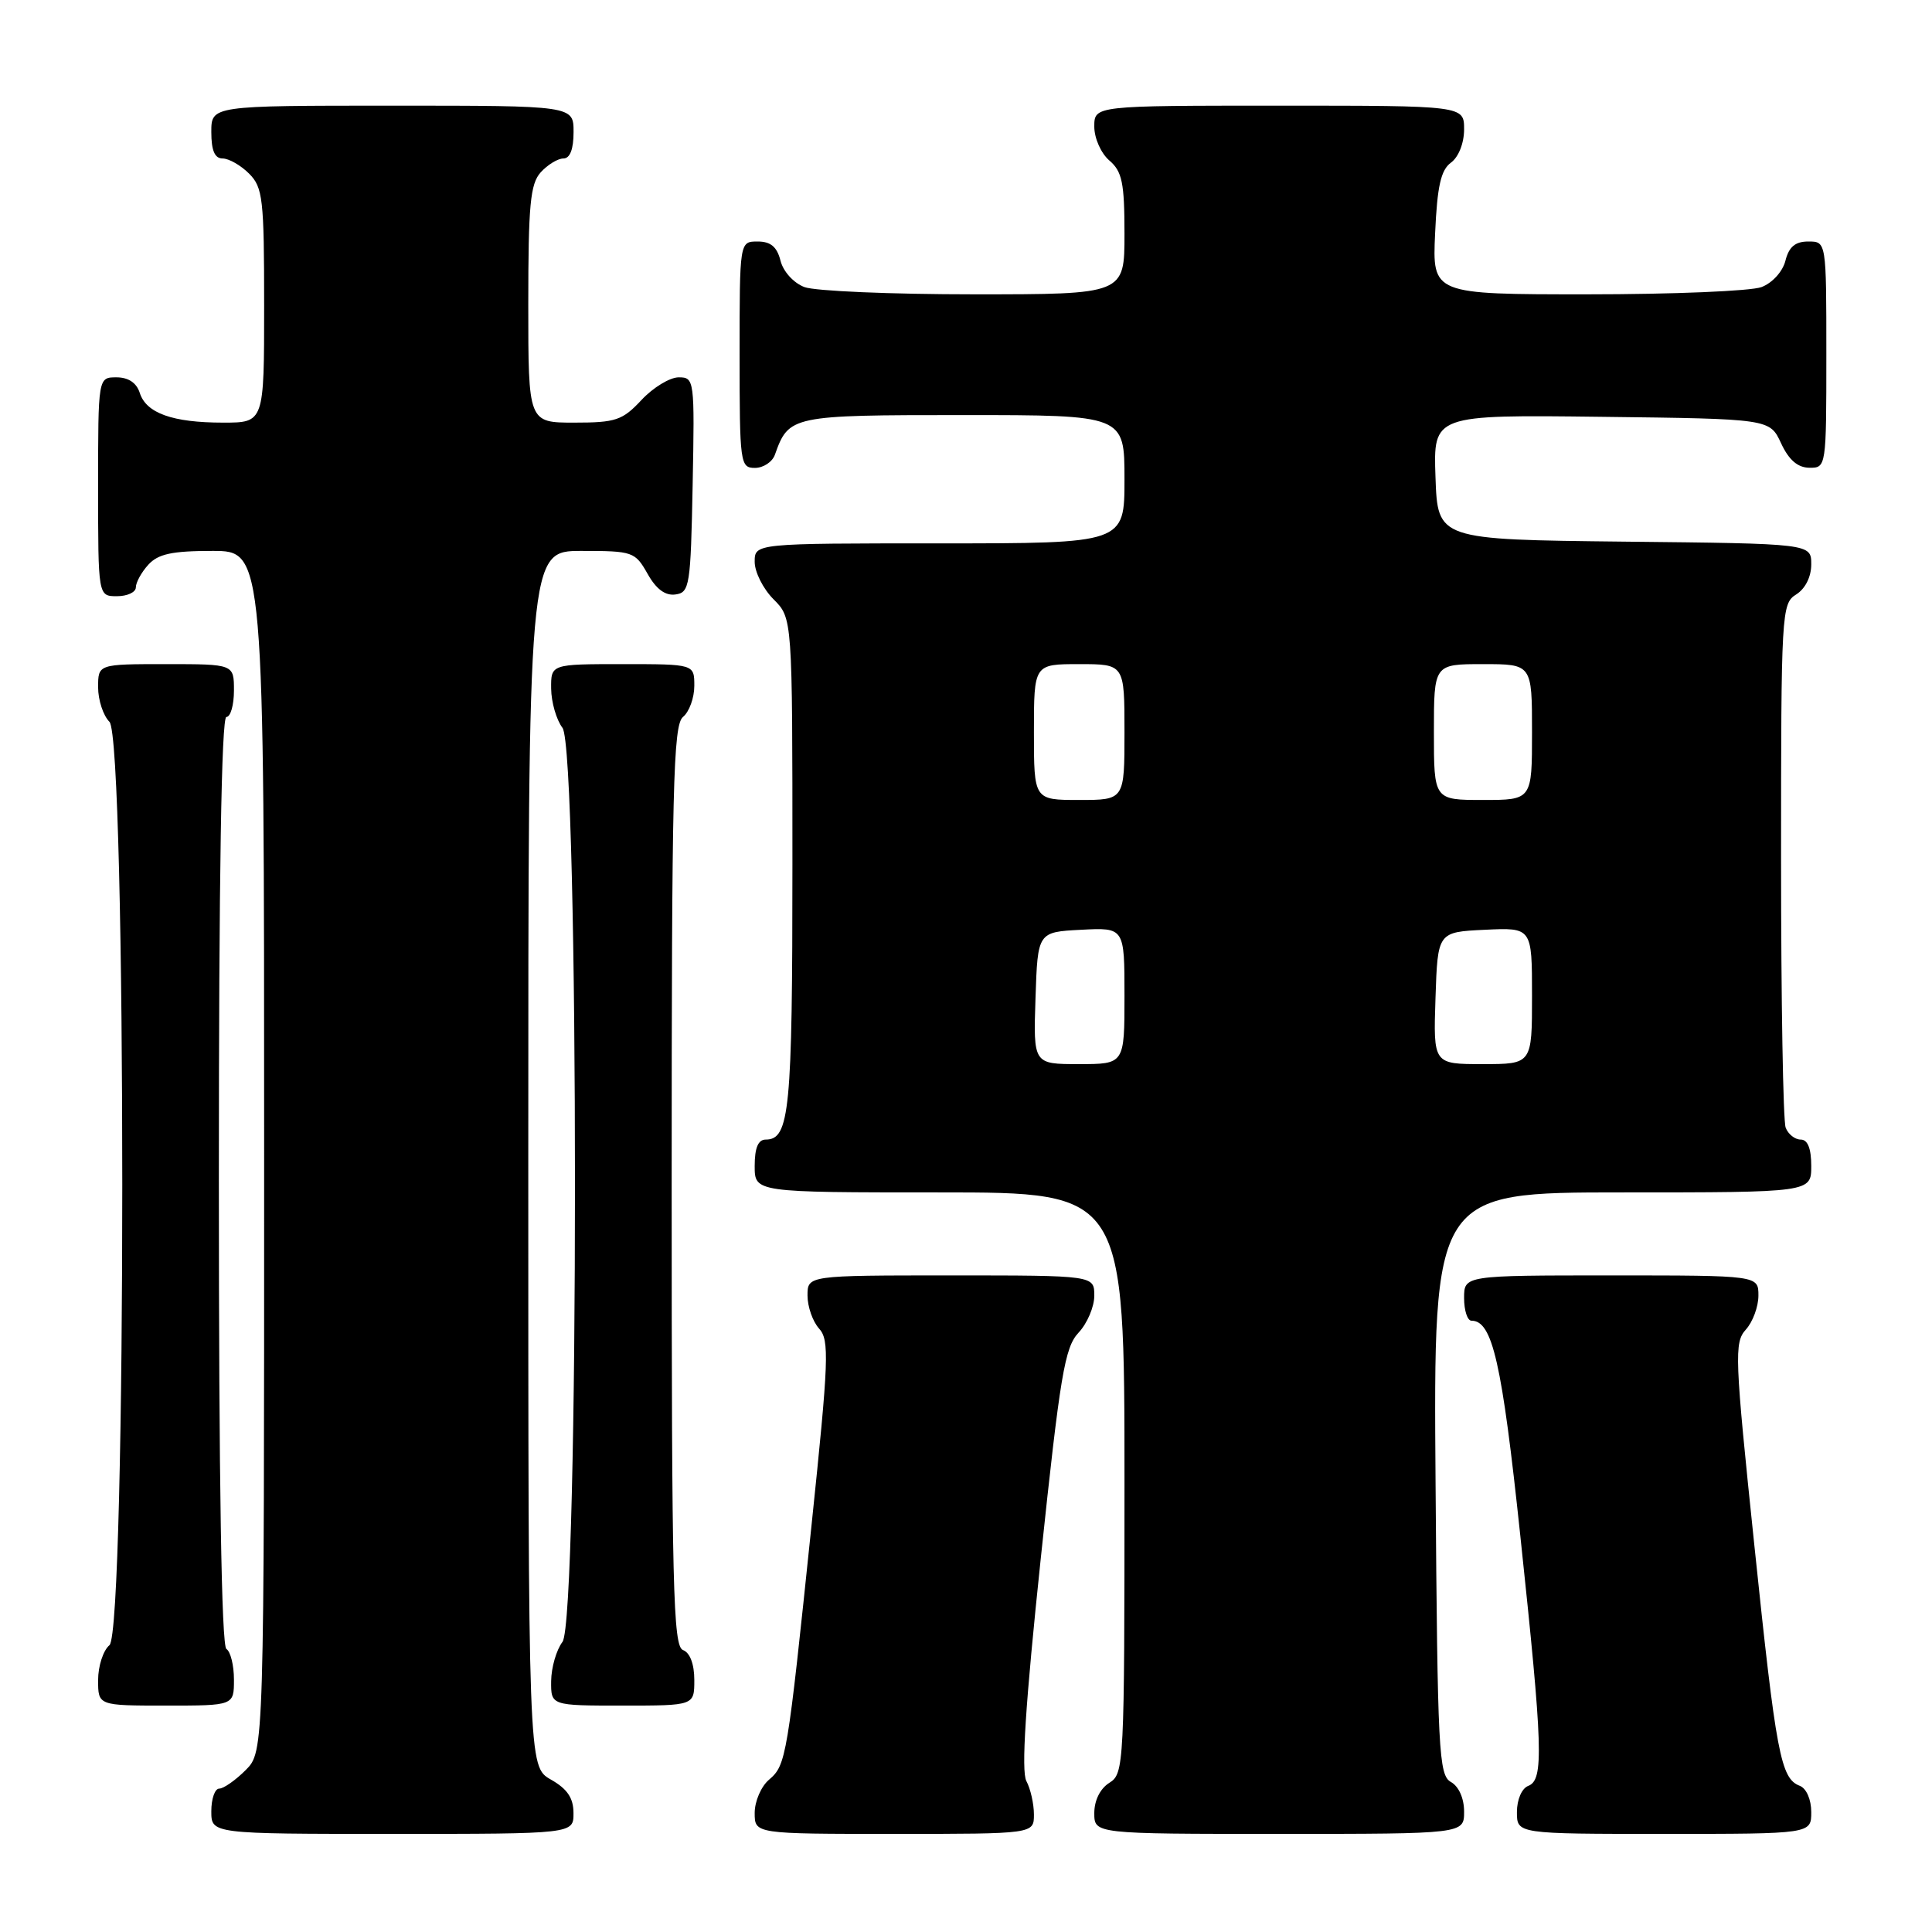 <?xml version="1.0" encoding="UTF-8" standalone="no"?>
<!DOCTYPE svg PUBLIC "-//W3C//DTD SVG 1.1//EN" "http://www.w3.org/Graphics/SVG/1.1/DTD/svg11.dtd" >
<svg xmlns="http://www.w3.org/2000/svg" xmlns:xlink="http://www.w3.org/1999/xlink" version="1.1" viewBox="0 0 256 256">
 <g >
 <path fill="currentColor"
d=" M 75.99 240.25 C 75.99 238.25 75.18 237.04 72.99 235.80 C 70.00 234.09 70.00 234.09 70.00 153.55 C 70.00 73.00 70.00 73.00 77.05 73.00 C 83.85 73.00 84.15 73.11 85.80 76.02 C 86.94 78.06 88.15 78.96 89.50 78.77 C 91.38 78.52 91.52 77.63 91.78 64.25 C 92.05 50.30 92.01 50.00 89.93 50.00 C 88.76 50.00 86.54 51.35 85.00 53.00 C 82.48 55.70 81.59 56.00 76.10 56.00 C 70.00 56.00 70.00 56.00 70.00 40.33 C 70.00 27.15 70.26 24.37 71.65 22.83 C 72.57 21.82 73.92 21.00 74.65 21.00 C 75.53 21.00 76.00 19.77 76.00 17.50 C 76.00 14.00 76.00 14.00 52.00 14.00 C 28.00 14.00 28.00 14.00 28.00 17.50 C 28.00 19.94 28.45 21.00 29.50 21.00 C 30.32 21.00 31.90 21.90 33.00 23.00 C 34.83 24.83 35.00 26.33 35.00 40.50 C 35.00 56.00 35.00 56.00 29.57 56.00 C 22.87 56.00 19.37 54.75 18.52 52.06 C 18.09 50.72 17.01 50.00 15.43 50.00 C 13.00 50.00 13.00 50.00 13.00 64.50 C 13.00 79.00 13.00 79.00 15.50 79.00 C 16.88 79.00 18.00 78.47 18.00 77.83 C 18.00 77.18 18.74 75.83 19.65 74.83 C 20.95 73.40 22.79 73.00 28.15 73.00 C 35.00 73.00 35.00 73.00 35.00 152.55 C 35.00 232.09 35.00 232.09 32.55 234.55 C 31.20 235.90 29.62 237.00 29.05 237.00 C 28.47 237.00 28.00 238.35 28.00 240.00 C 28.00 243.00 28.00 243.00 52.00 243.00 C 76.00 243.00 76.00 243.00 75.99 240.25 Z  M 137.00 240.43 C 137.00 239.02 136.55 237.03 136.00 236.00 C 135.30 234.69 135.87 225.84 137.91 206.47 C 140.48 182.15 141.08 178.54 142.91 176.59 C 144.06 175.37 145.00 173.16 145.00 171.69 C 145.00 169.00 145.00 169.00 126.00 169.00 C 107.00 169.00 107.00 169.00 107.00 171.67 C 107.00 173.14 107.69 175.11 108.53 176.04 C 109.92 177.57 109.82 180.16 107.53 202.12 C 104.32 233.00 104.18 233.87 101.90 235.82 C 100.85 236.71 100.00 238.69 100.00 240.22 C 100.00 243.00 100.00 243.00 118.50 243.00 C 137.00 243.00 137.00 243.00 137.00 240.43 Z  M 194.00 240.05 C 194.00 238.28 193.30 236.71 192.25 236.12 C 190.64 235.22 190.48 232.09 190.22 196.57 C 189.93 158.00 189.93 158.00 214.97 158.00 C 240.00 158.00 240.00 158.00 240.00 154.50 C 240.00 152.18 239.53 151.00 238.61 151.00 C 237.84 151.00 236.94 150.29 236.61 149.42 C 236.27 148.55 236.00 132.58 236.00 113.93 C 236.00 81.10 236.06 79.98 238.00 78.77 C 239.21 78.01 240.00 76.44 240.00 74.78 C 240.00 72.03 240.00 72.03 215.25 71.77 C 190.50 71.50 190.50 71.50 190.21 63.23 C 189.92 54.96 189.92 54.96 212.21 55.23 C 234.50 55.50 234.50 55.50 236.00 58.73 C 237.03 60.95 238.20 61.96 239.75 61.98 C 241.98 62.00 242.00 61.90 242.00 47.00 C 242.00 32.00 242.00 32.00 239.61 32.00 C 237.88 32.00 237.04 32.71 236.58 34.54 C 236.22 35.98 234.85 37.49 233.41 38.04 C 232.01 38.57 221.63 39.00 210.33 39.00 C 189.79 39.00 189.79 39.00 190.16 30.91 C 190.44 24.67 190.92 22.53 192.26 21.55 C 193.27 20.81 194.00 18.97 194.00 17.14 C 194.00 14.00 194.00 14.00 169.50 14.00 C 145.00 14.00 145.00 14.00 145.00 16.78 C 145.00 18.32 145.89 20.32 147.00 21.27 C 148.69 22.72 149.00 24.22 149.00 30.99 C 149.00 39.00 149.00 39.00 129.07 39.00 C 118.10 39.00 107.99 38.57 106.59 38.04 C 105.15 37.49 103.78 35.98 103.42 34.54 C 102.96 32.71 102.12 32.00 100.39 32.00 C 98.00 32.00 98.00 32.00 98.00 47.00 C 98.00 61.41 98.08 62.00 100.03 62.00 C 101.15 62.00 102.34 61.21 102.68 60.25 C 104.52 55.07 104.84 55.00 127.65 55.00 C 149.00 55.00 149.00 55.00 149.00 63.50 C 149.00 72.00 149.00 72.00 124.50 72.00 C 100.00 72.00 100.00 72.00 100.00 74.45 C 100.00 75.80 101.12 78.03 102.50 79.41 C 105.00 81.91 105.00 81.91 105.00 114.52 C 105.00 147.16 104.63 151.00 101.46 151.00 C 100.46 151.00 100.00 152.09 100.00 154.50 C 100.00 158.00 100.00 158.00 124.50 158.00 C 149.00 158.00 149.00 158.00 149.00 196.49 C 149.00 233.90 148.94 235.02 147.00 236.23 C 145.78 236.99 145.00 238.56 145.00 240.24 C 145.00 243.00 145.00 243.00 169.50 243.00 C 194.00 243.00 194.00 243.00 194.00 240.05 Z  M 240.00 240.11 C 240.00 238.45 239.36 236.97 238.48 236.63 C 235.95 235.66 235.35 232.50 232.46 204.76 C 229.85 179.77 229.78 177.90 231.33 176.18 C 232.25 175.17 233.00 173.14 233.00 171.67 C 233.00 169.00 233.00 169.00 213.50 169.00 C 194.00 169.00 194.00 169.00 194.00 172.00 C 194.00 173.65 194.44 175.00 194.98 175.00 C 197.76 175.00 199.01 180.49 201.45 203.50 C 204.45 231.73 204.58 235.84 202.50 236.64 C 201.64 236.97 201.00 238.46 201.00 240.11 C 201.00 243.00 201.00 243.00 220.50 243.00 C 240.00 243.00 240.00 243.00 240.00 240.11 Z  M 31.00 222.56 C 31.00 220.67 30.55 218.84 30.00 218.50 C 29.35 218.10 29.00 196.32 29.00 156.44 C 29.00 116.15 29.34 95.00 30.00 95.00 C 30.55 95.00 31.00 93.42 31.00 91.50 C 31.00 88.00 31.00 88.00 22.00 88.00 C 13.00 88.00 13.00 88.00 13.00 91.07 C 13.00 92.76 13.68 94.82 14.50 95.64 C 16.77 97.91 16.77 216.12 14.50 218.00 C 13.68 218.68 13.00 220.76 13.00 222.62 C 13.00 226.00 13.00 226.00 22.00 226.00 C 31.00 226.00 31.00 226.00 31.00 222.56 Z  M 92.00 222.61 C 92.00 220.51 91.43 218.99 90.50 218.64 C 89.19 218.14 89.00 210.37 89.00 157.15 C 89.00 104.23 89.20 96.08 90.50 95.00 C 91.33 94.32 92.00 92.46 92.00 90.88 C 92.00 88.00 92.00 88.00 82.50 88.00 C 73.00 88.00 73.00 88.00 73.03 91.25 C 73.05 93.04 73.72 95.37 74.53 96.44 C 76.74 99.35 76.74 214.65 74.53 217.56 C 73.72 218.63 73.05 220.96 73.03 222.75 C 73.00 226.00 73.00 226.00 82.50 226.00 C 92.00 226.00 92.00 226.00 92.00 222.61 Z  M 137.21 132.25 C 137.50 123.50 137.50 123.50 143.25 123.20 C 149.00 122.90 149.00 122.90 149.00 131.95 C 149.00 141.00 149.00 141.00 142.96 141.00 C 136.92 141.00 136.92 141.00 137.21 132.25 Z  M 190.21 132.25 C 190.50 123.50 190.50 123.50 196.75 123.20 C 203.00 122.90 203.00 122.90 203.00 131.95 C 203.00 141.00 203.00 141.00 196.46 141.00 C 189.92 141.00 189.92 141.00 190.21 132.25 Z  M 137.00 97.00 C 137.00 88.00 137.00 88.00 143.00 88.00 C 149.00 88.00 149.00 88.00 149.00 97.00 C 149.00 106.00 149.00 106.00 143.00 106.00 C 137.00 106.00 137.00 106.00 137.00 97.00 Z  M 190.00 97.00 C 190.00 88.00 190.00 88.00 196.50 88.00 C 203.00 88.00 203.00 88.00 203.00 97.00 C 203.00 106.00 203.00 106.00 196.50 106.00 C 190.00 106.00 190.00 106.00 190.00 97.00 Z "/>
</g>
</svg>